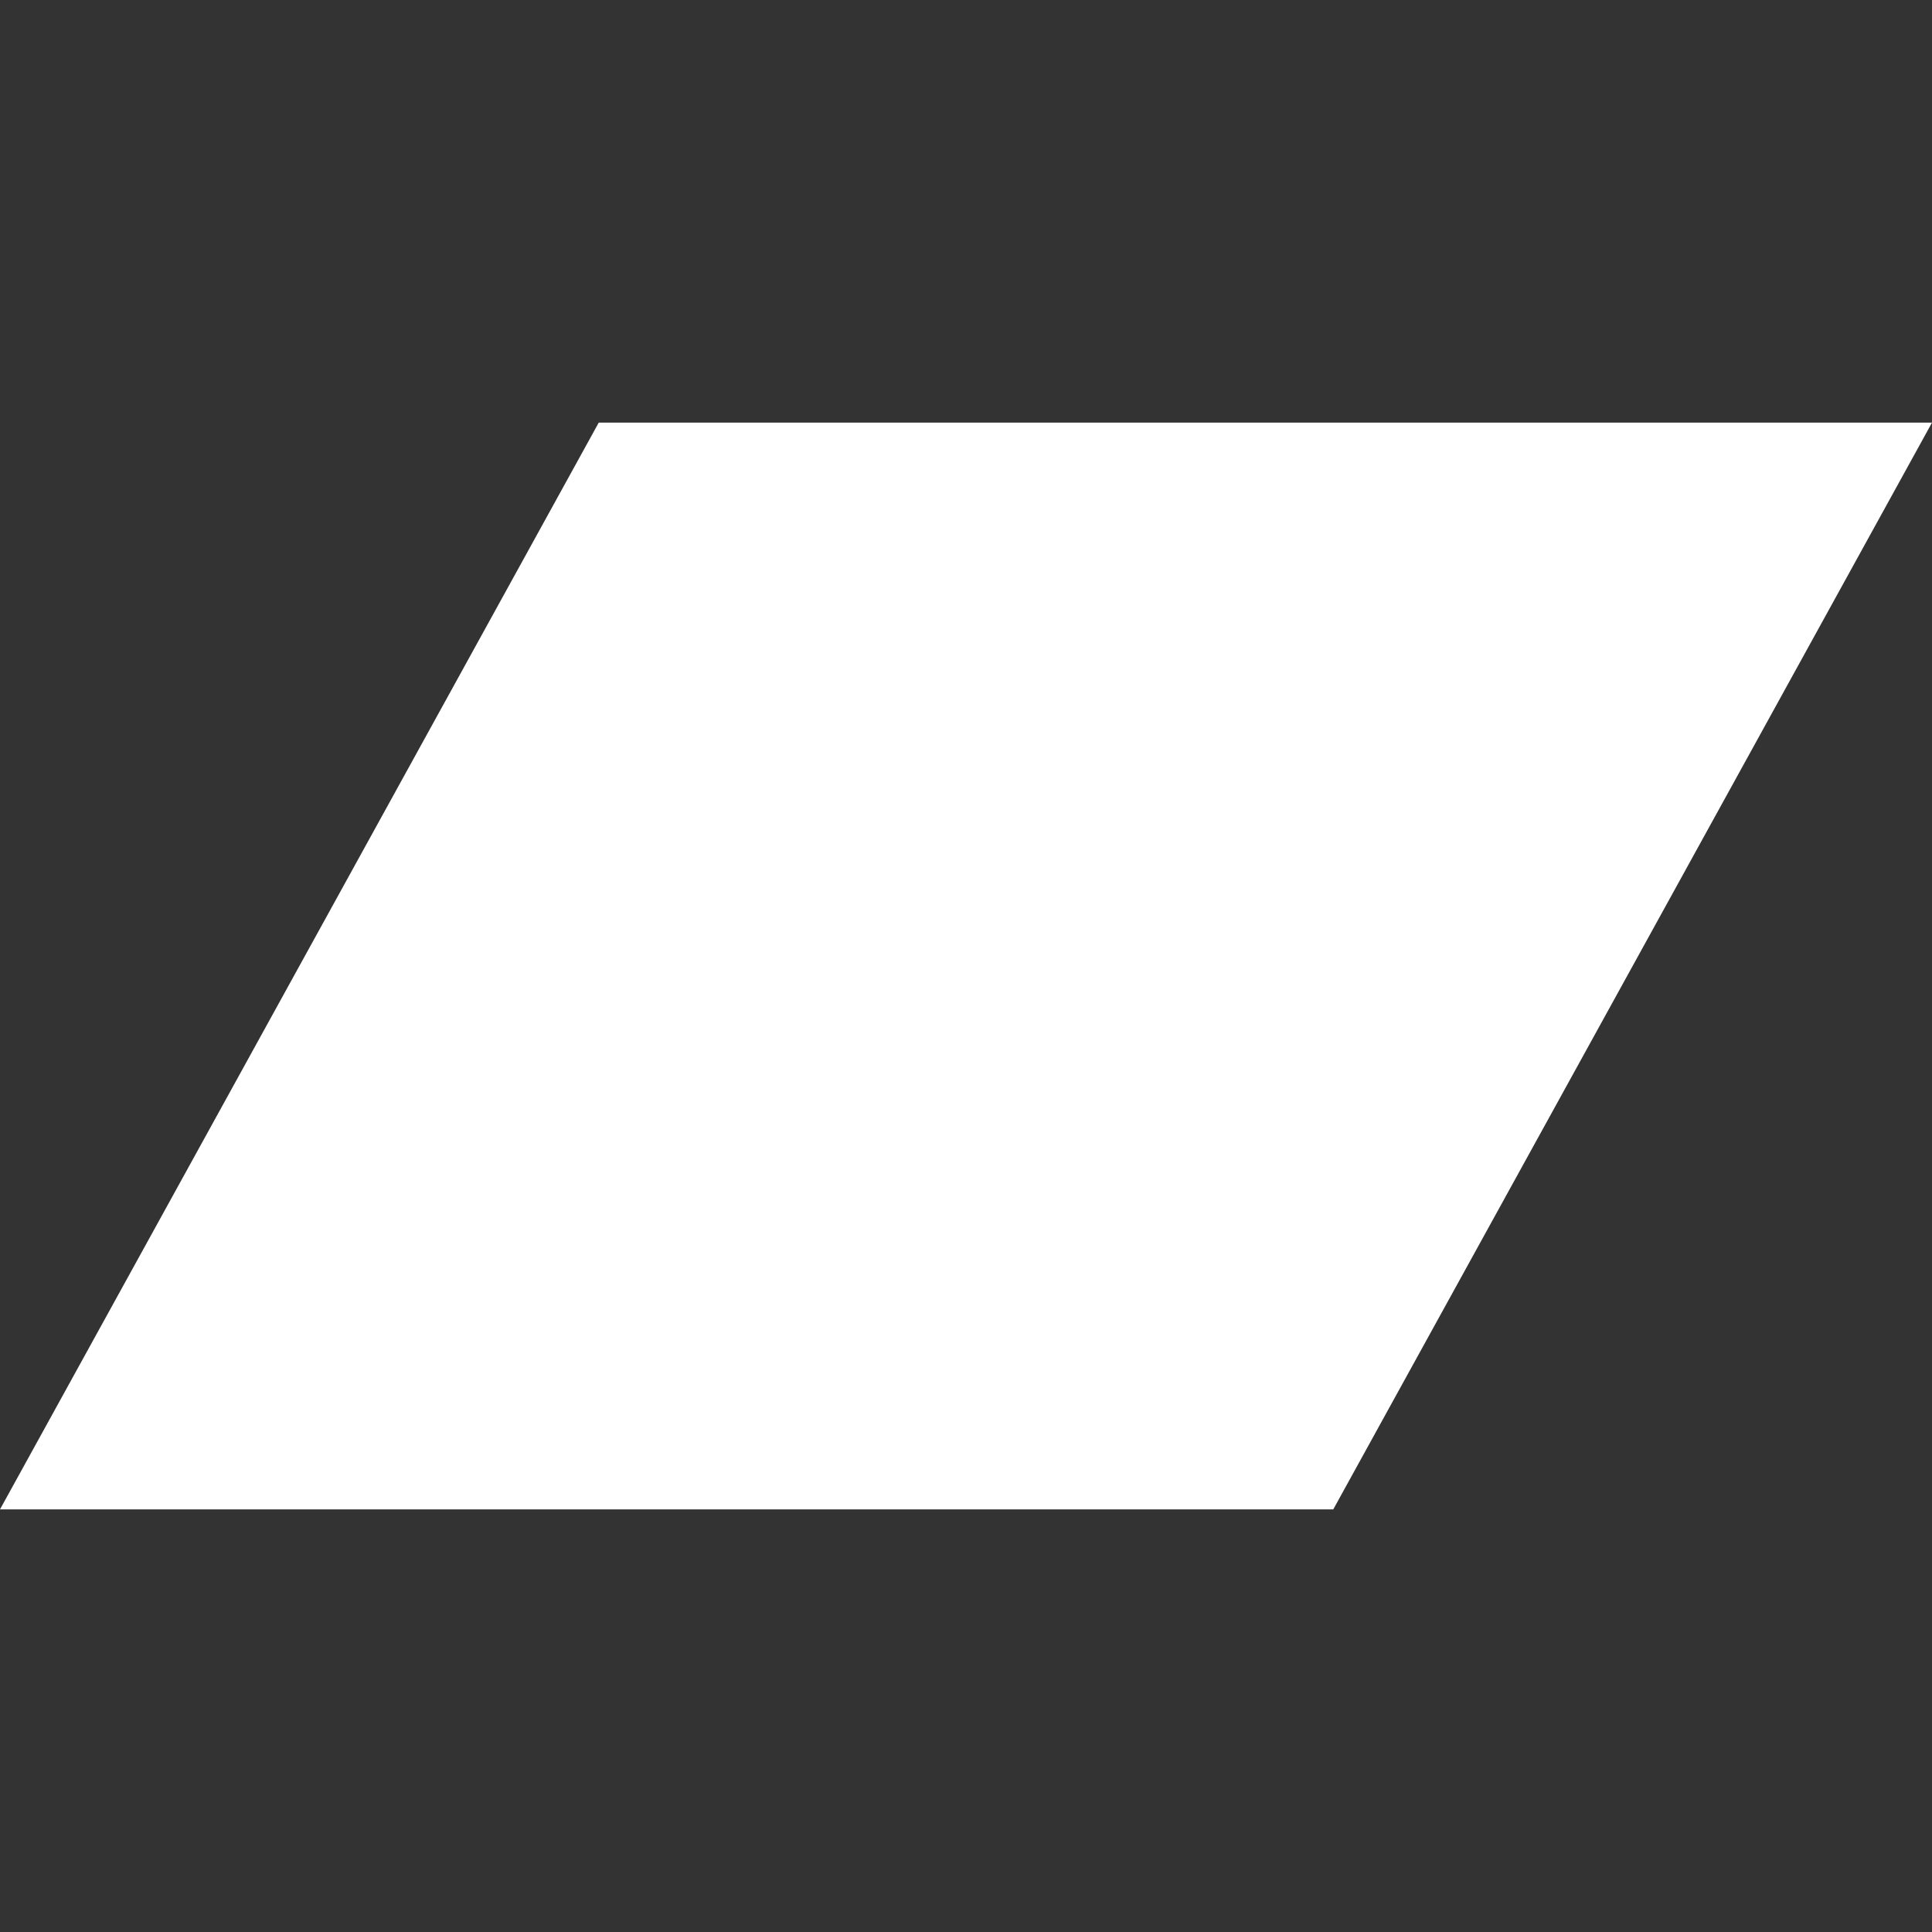 <svg xmlns="http://www.w3.org/2000/svg" width="50px" height="50px" viewBox="0 0 32 32">
	<rect x="0" y="0" width="32" height="32" fill="#333333" stroke="none"/>
	<path fill="white" d="M0 25L9.917 7H32l-9.917 18z" />
</svg>